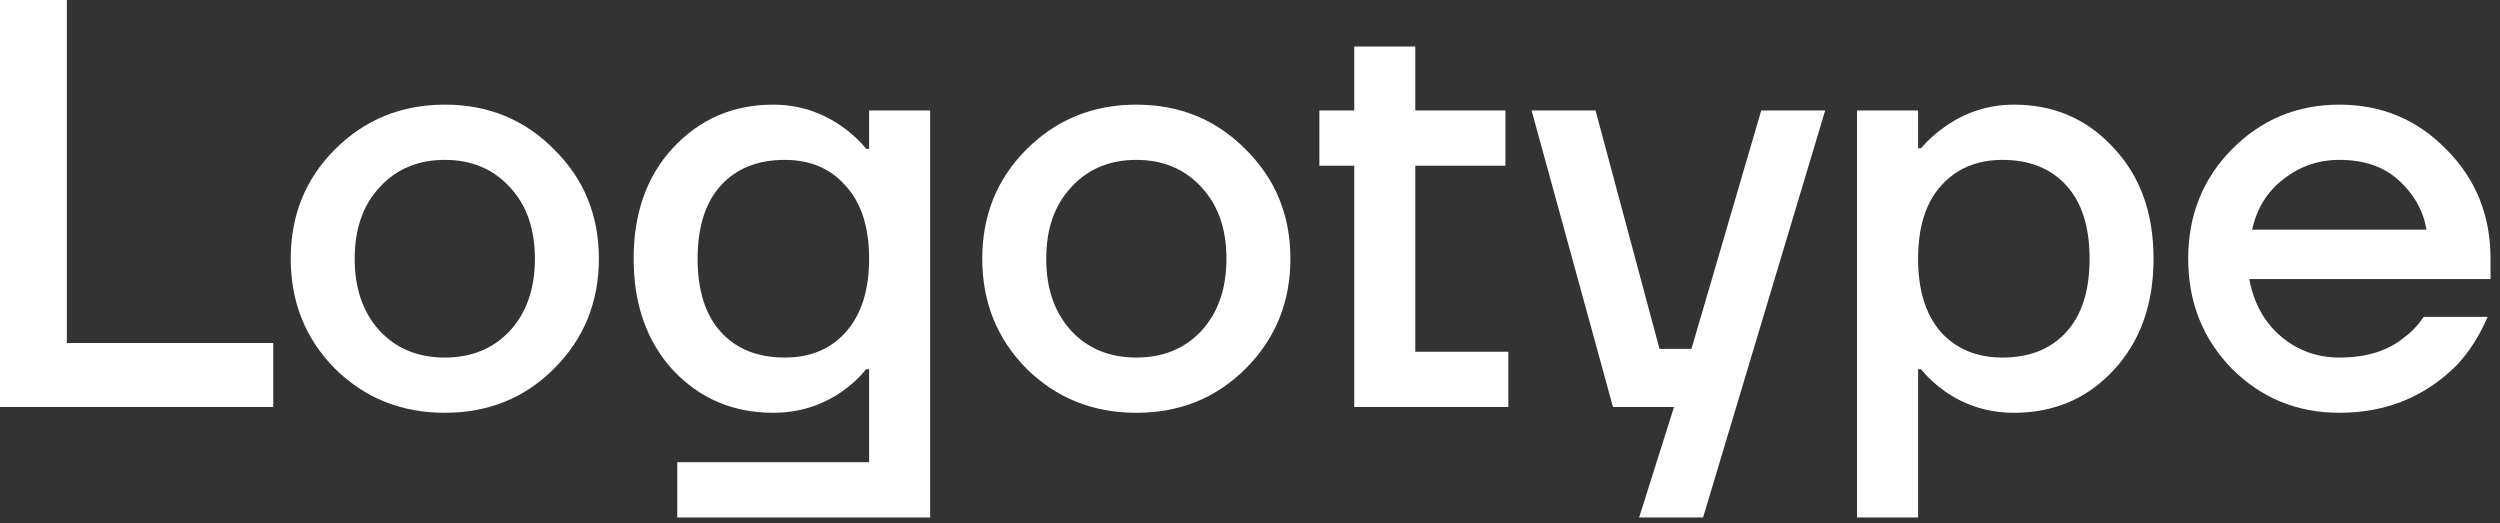 <svg width="172" height="36" viewBox="0 0 172 36" fill="none" xmlns="http://www.w3.org/2000/svg">
<rect x="0" y="0" width="172" height="36" fill="#333333" stroke="none"/>
<path d="M0 28V0H4.6V23.6H18.8V28H0Z" fill="white"/>
<path d="M23.042 25.36C21.015 23.307 20.002 20.787 20.002 17.8C20.002 14.813 21.015 12.307 23.042 10.28C25.095 8.227 27.615 7.2 30.602 7.2C33.588 7.2 36.095 8.227 38.122 10.28C40.175 12.307 41.202 14.813 41.202 17.8C41.202 20.787 40.175 23.307 38.122 25.36C36.095 27.387 33.588 28.4 30.602 28.4C27.615 28.4 25.095 27.387 23.042 25.36ZM26.122 12.88C24.975 14.107 24.402 15.747 24.402 17.8C24.402 19.853 24.975 21.507 26.122 22.76C27.268 23.987 28.762 24.6 30.602 24.6C32.442 24.6 33.935 23.987 35.082 22.76C36.228 21.507 36.802 19.853 36.802 17.8C36.802 15.747 36.228 14.107 35.082 12.88C33.935 11.627 32.442 11 30.602 11C28.762 11 27.268 11.627 26.122 12.88Z" fill="white"/>
<path d="M46.315 25.48C44.502 23.507 43.595 20.947 43.595 17.8C43.595 14.653 44.502 12.107 46.315 10.16C48.155 8.187 50.449 7.2 53.195 7.2C54.929 7.2 56.515 7.707 57.955 8.72C58.595 9.173 59.142 9.68 59.595 10.24H59.795V7.6H63.995V35.6H46.595V31.8H59.795V25.4H59.595C59.142 25.96 58.595 26.467 57.955 26.92C56.542 27.907 54.955 28.4 53.195 28.4C50.449 28.4 48.155 27.427 46.315 25.48ZM49.595 12.76C48.529 13.933 47.995 15.613 47.995 17.8C47.995 19.987 48.529 21.667 49.595 22.84C50.662 24.013 52.129 24.6 53.995 24.6C55.755 24.6 57.155 24.013 58.195 22.84C59.262 21.64 59.795 19.96 59.795 17.8C59.795 15.64 59.262 13.973 58.195 12.8C57.155 11.6 55.755 11 53.995 11C52.129 11 50.662 11.587 49.595 12.76Z" fill="white"/>
<path d="M70.62 25.36C68.593 23.307 67.58 20.787 67.58 17.8C67.58 14.813 68.593 12.307 70.62 10.28C72.673 8.227 75.193 7.2 78.18 7.2C81.166 7.2 83.673 8.227 85.7 10.28C87.753 12.307 88.78 14.813 88.78 17.8C88.78 20.787 87.753 23.307 85.7 25.36C83.673 27.387 81.166 28.4 78.18 28.4C75.193 28.4 72.673 27.387 70.62 25.36ZM73.7 12.88C72.553 14.107 71.98 15.747 71.98 17.8C71.98 19.853 72.553 21.507 73.7 22.76C74.846 23.987 76.34 24.6 78.18 24.6C80.02 24.6 81.513 23.987 82.66 22.76C83.806 21.507 84.38 19.853 84.38 17.8C84.38 15.747 83.806 14.107 82.66 12.88C81.513 11.627 80.02 11 78.18 11C76.34 11 74.846 11.627 73.7 12.88Z" fill="white"/>
<path d="M90.773 11.4V7.6H93.173V3.2H97.373V7.6H103.573V11.4H97.373V24.2H103.773V28H93.173V11.4H90.773Z" fill="white"/>
<path d="M105.373 7.6H109.773L114.173 24H116.373L121.173 7.6H125.573L117.173 35.6H112.773L115.173 28H110.973L105.373 7.6Z" fill="white"/>
<path d="M127.764 35.6V7.6H131.964V10.2H132.164C132.644 9.64 133.191 9.147 133.804 8.72C135.244 7.707 136.831 7.2 138.564 7.2C141.311 7.2 143.591 8.187 145.404 10.16C147.244 12.107 148.164 14.653 148.164 17.8C148.164 20.947 147.244 23.507 145.404 25.48C143.591 27.427 141.311 28.4 138.564 28.4C136.804 28.4 135.217 27.907 133.804 26.92C133.164 26.467 132.617 25.96 132.164 25.4H131.964V35.6H127.764ZM133.524 12.8C132.484 13.973 131.964 15.64 131.964 17.8C131.964 19.96 132.484 21.64 133.524 22.84C134.591 24.013 136.004 24.6 137.764 24.6C139.631 24.6 141.097 24.013 142.164 22.84C143.231 21.667 143.764 19.987 143.764 17.8C143.764 15.613 143.231 13.933 142.164 12.76C141.097 11.587 139.631 11 137.764 11C136.004 11 134.591 11.6 133.524 12.8Z" fill="white"/>
<path d="M153.548 25.36C151.548 23.307 150.548 20.787 150.548 17.8C150.548 14.813 151.548 12.307 153.548 10.28C155.575 8.227 158.042 7.2 160.948 7.2C163.855 7.2 166.308 8.227 168.308 10.28C170.335 12.307 171.348 14.813 171.348 17.8V19.2H154.748C155.068 20.88 155.802 22.2 156.948 23.16C158.095 24.12 159.428 24.6 160.948 24.6C162.815 24.6 164.308 24.133 165.428 23.2C165.935 22.827 166.375 22.36 166.748 21.8H171.148C170.588 23.107 169.882 24.213 169.028 25.12C166.842 27.307 164.148 28.4 160.948 28.4C158.042 28.4 155.575 27.387 153.548 25.36ZM154.948 15.8H166.948C166.708 14.467 166.068 13.333 165.028 12.4C164.015 11.467 162.655 11 160.948 11C159.508 11 158.228 11.44 157.108 12.32C155.988 13.173 155.268 14.333 154.948 15.8Z" fill="white"/>
</svg>
